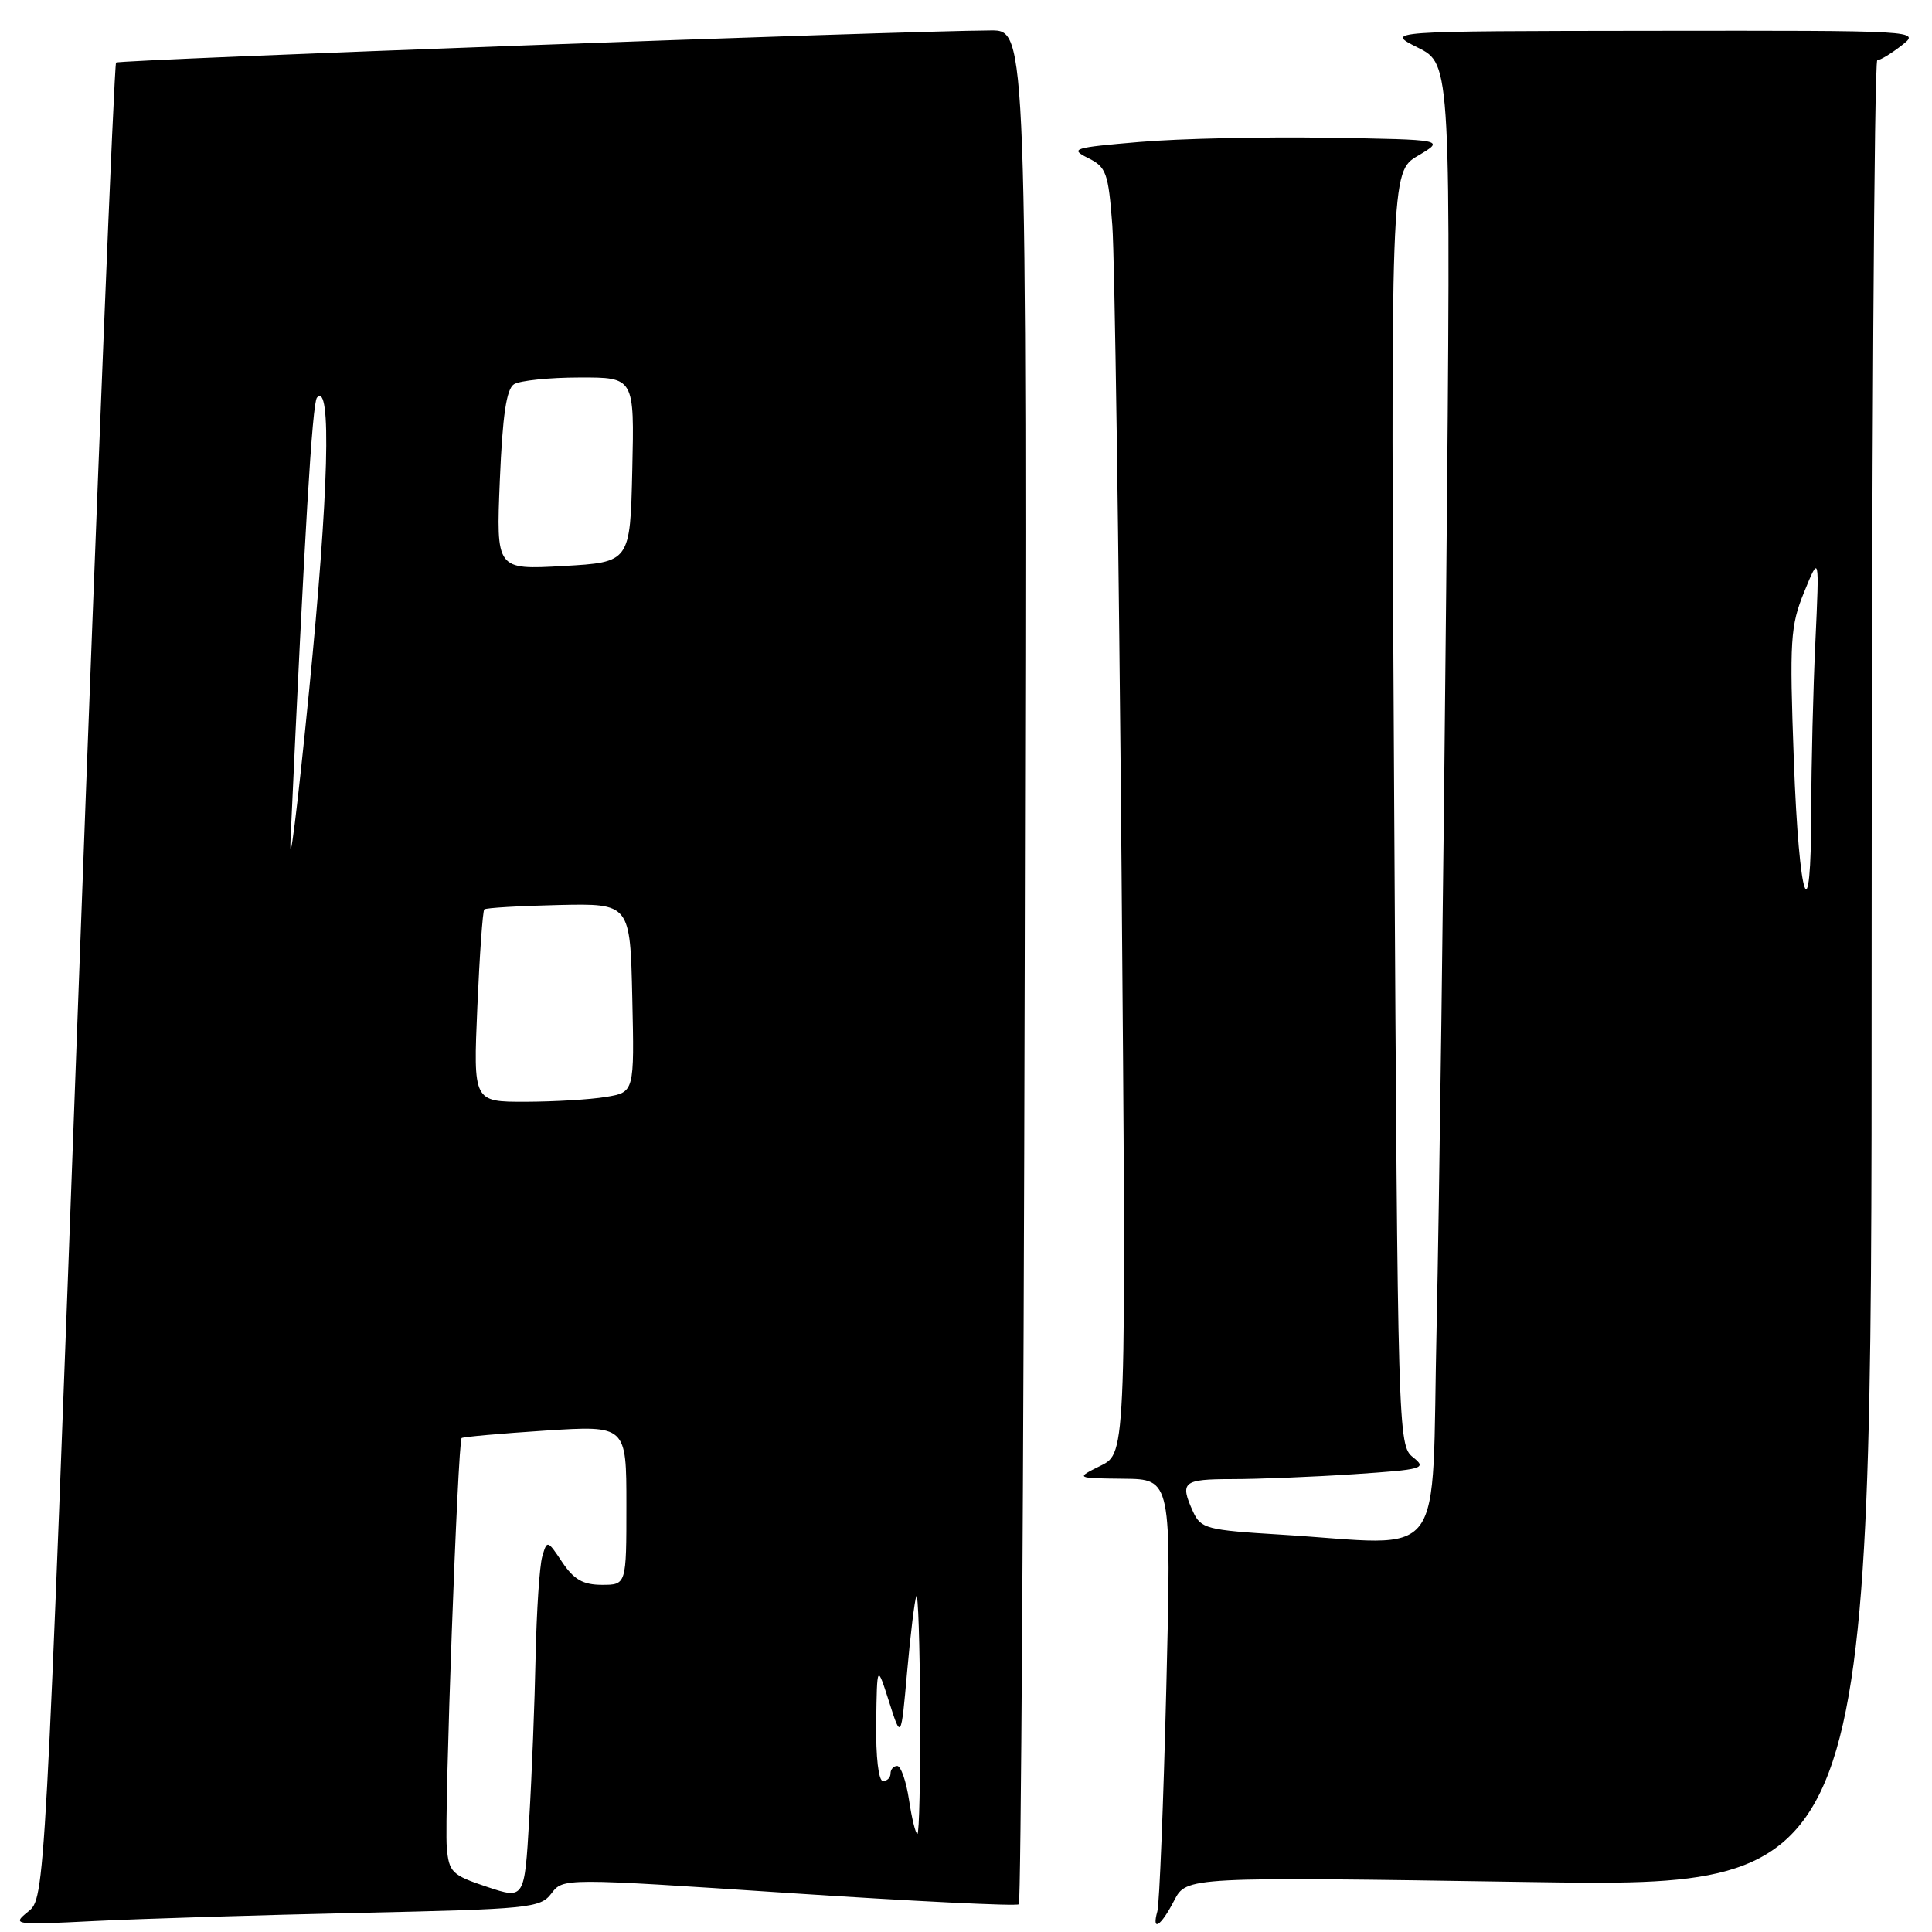 <?xml version="1.0" encoding="UTF-8" standalone="no"?>
<!DOCTYPE svg PUBLIC "-//W3C//DTD SVG 1.1//EN" "http://www.w3.org/Graphics/SVG/1.1/DTD/svg11.dtd" >
<svg xmlns="http://www.w3.org/2000/svg" xmlns:xlink="http://www.w3.org/1999/xlink" version="1.1" viewBox="0 0 256 256">
 <g >
 <path fill="currentColor"
d=" M 47.50 253.47 C 70.18 252.97 71.59 252.83 73.06 250.90 C 74.62 248.85 74.62 248.85 104.56 250.84 C 121.03 251.93 134.72 252.60 135.00 252.33 C 135.28 252.06 135.63 196.07 135.78 127.92 C 136.06 4.00 136.06 4.00 131.28 4.03 C 119.05 4.10 15.77 7.90 15.38 8.29 C 15.13 8.54 12.91 63.36 10.45 130.12 C 5.97 251.50 5.97 251.50 3.73 253.30 C 1.56 255.06 1.78 255.09 12.50 254.55 C 18.55 254.25 34.30 253.76 47.50 253.47 Z  M 155.58 251.84 C 157.22 248.68 157.22 248.68 202.61 249.38 C 248.00 250.07 248.00 250.07 248.00 129.03 C 248.00 62.47 248.34 7.99 248.75 7.98 C 249.16 7.97 250.62 7.08 252.00 6.00 C 254.49 4.05 254.41 4.04 219.00 4.08 C 183.50 4.12 183.50 4.12 187.88 6.31 C 192.27 8.50 192.27 8.50 191.63 78.00 C 191.28 116.23 190.70 160.21 190.36 175.75 C 189.64 207.90 192.02 204.72 169.75 203.35 C 159.87 202.75 159.12 202.55 158.09 200.31 C 156.30 196.36 156.73 196.00 163.25 195.99 C 166.69 195.99 173.94 195.70 179.37 195.34 C 188.61 194.72 189.11 194.58 187.23 193.09 C 185.25 191.53 185.21 190.09 184.74 107.14 C 184.26 22.78 184.26 22.78 187.88 20.64 C 191.50 18.50 191.50 18.50 176.00 18.25 C 167.47 18.11 156.22 18.36 151.00 18.81 C 142.22 19.55 141.70 19.71 144.16 20.93 C 146.59 22.13 146.86 22.86 147.39 29.87 C 147.70 34.07 148.25 72.38 148.61 115.01 C 149.25 192.52 149.25 192.52 145.87 194.20 C 142.50 195.87 142.50 195.87 148.86 195.94 C 155.23 196.00 155.23 196.00 154.54 223.75 C 154.16 239.01 153.63 252.29 153.36 253.25 C 152.57 256.06 153.81 255.27 155.58 251.84 Z  M 64.50 250.01 C 59.86 248.46 59.48 248.08 59.20 244.77 C 58.85 240.71 60.66 190.99 61.17 190.55 C 61.35 190.39 66.34 189.95 72.25 189.56 C 83.00 188.87 83.00 188.87 83.00 199.43 C 83.00 210.00 83.00 210.00 79.75 210.00 C 77.25 209.99 76.04 209.30 74.50 207.00 C 72.54 204.06 72.49 204.04 71.85 206.25 C 71.49 207.49 71.10 213.45 70.97 219.50 C 70.85 225.55 70.47 235.27 70.12 241.09 C 69.50 251.68 69.50 251.68 64.50 250.01 Z  M 120.45 238.50 C 120.08 236.03 119.37 234.00 118.89 234.00 C 118.40 234.00 118.00 234.45 118.00 235.00 C 118.00 235.55 117.55 236.00 117.00 236.00 C 116.41 236.00 116.04 232.82 116.10 228.25 C 116.21 220.50 116.21 220.50 117.81 225.50 C 119.40 230.50 119.40 230.50 120.20 221.50 C 120.64 216.56 121.19 212.06 121.42 211.50 C 121.65 210.95 121.88 217.81 121.92 226.75 C 121.96 235.69 121.80 243.00 121.56 243.00 C 121.32 243.00 120.82 240.97 120.45 238.50 Z  M 63.25 133.44 C 63.55 126.53 63.96 120.71 64.17 120.50 C 64.37 120.30 68.80 120.04 74.02 119.92 C 83.50 119.71 83.50 119.71 83.78 132.22 C 84.06 144.73 84.06 144.73 80.28 145.35 C 78.20 145.70 73.40 145.98 69.60 145.99 C 62.71 146.00 62.71 146.00 63.25 133.44 Z  M 38.51 111.00 C 40.35 70.68 41.38 53.39 42.00 52.69 C 43.96 50.49 43.56 65.23 40.96 91.50 C 39.38 107.45 38.27 116.22 38.51 111.00 Z  M 66.23 63.64 C 66.59 55.04 67.10 51.55 68.11 50.91 C 68.88 50.43 72.78 50.02 76.78 50.02 C 84.06 50.00 84.06 50.00 83.78 62.25 C 83.50 74.50 83.50 74.50 74.62 75.00 C 65.74 75.50 65.74 75.50 66.23 63.64 Z  M 237.69 100.67 C 237.11 84.77 237.23 82.94 239.07 78.42 C 241.08 73.50 241.08 73.50 240.55 85.00 C 240.25 91.33 240.01 101.34 240.00 107.25 C 240.00 124.32 238.38 119.72 237.69 100.67 Z "/>
</g>
</svg>